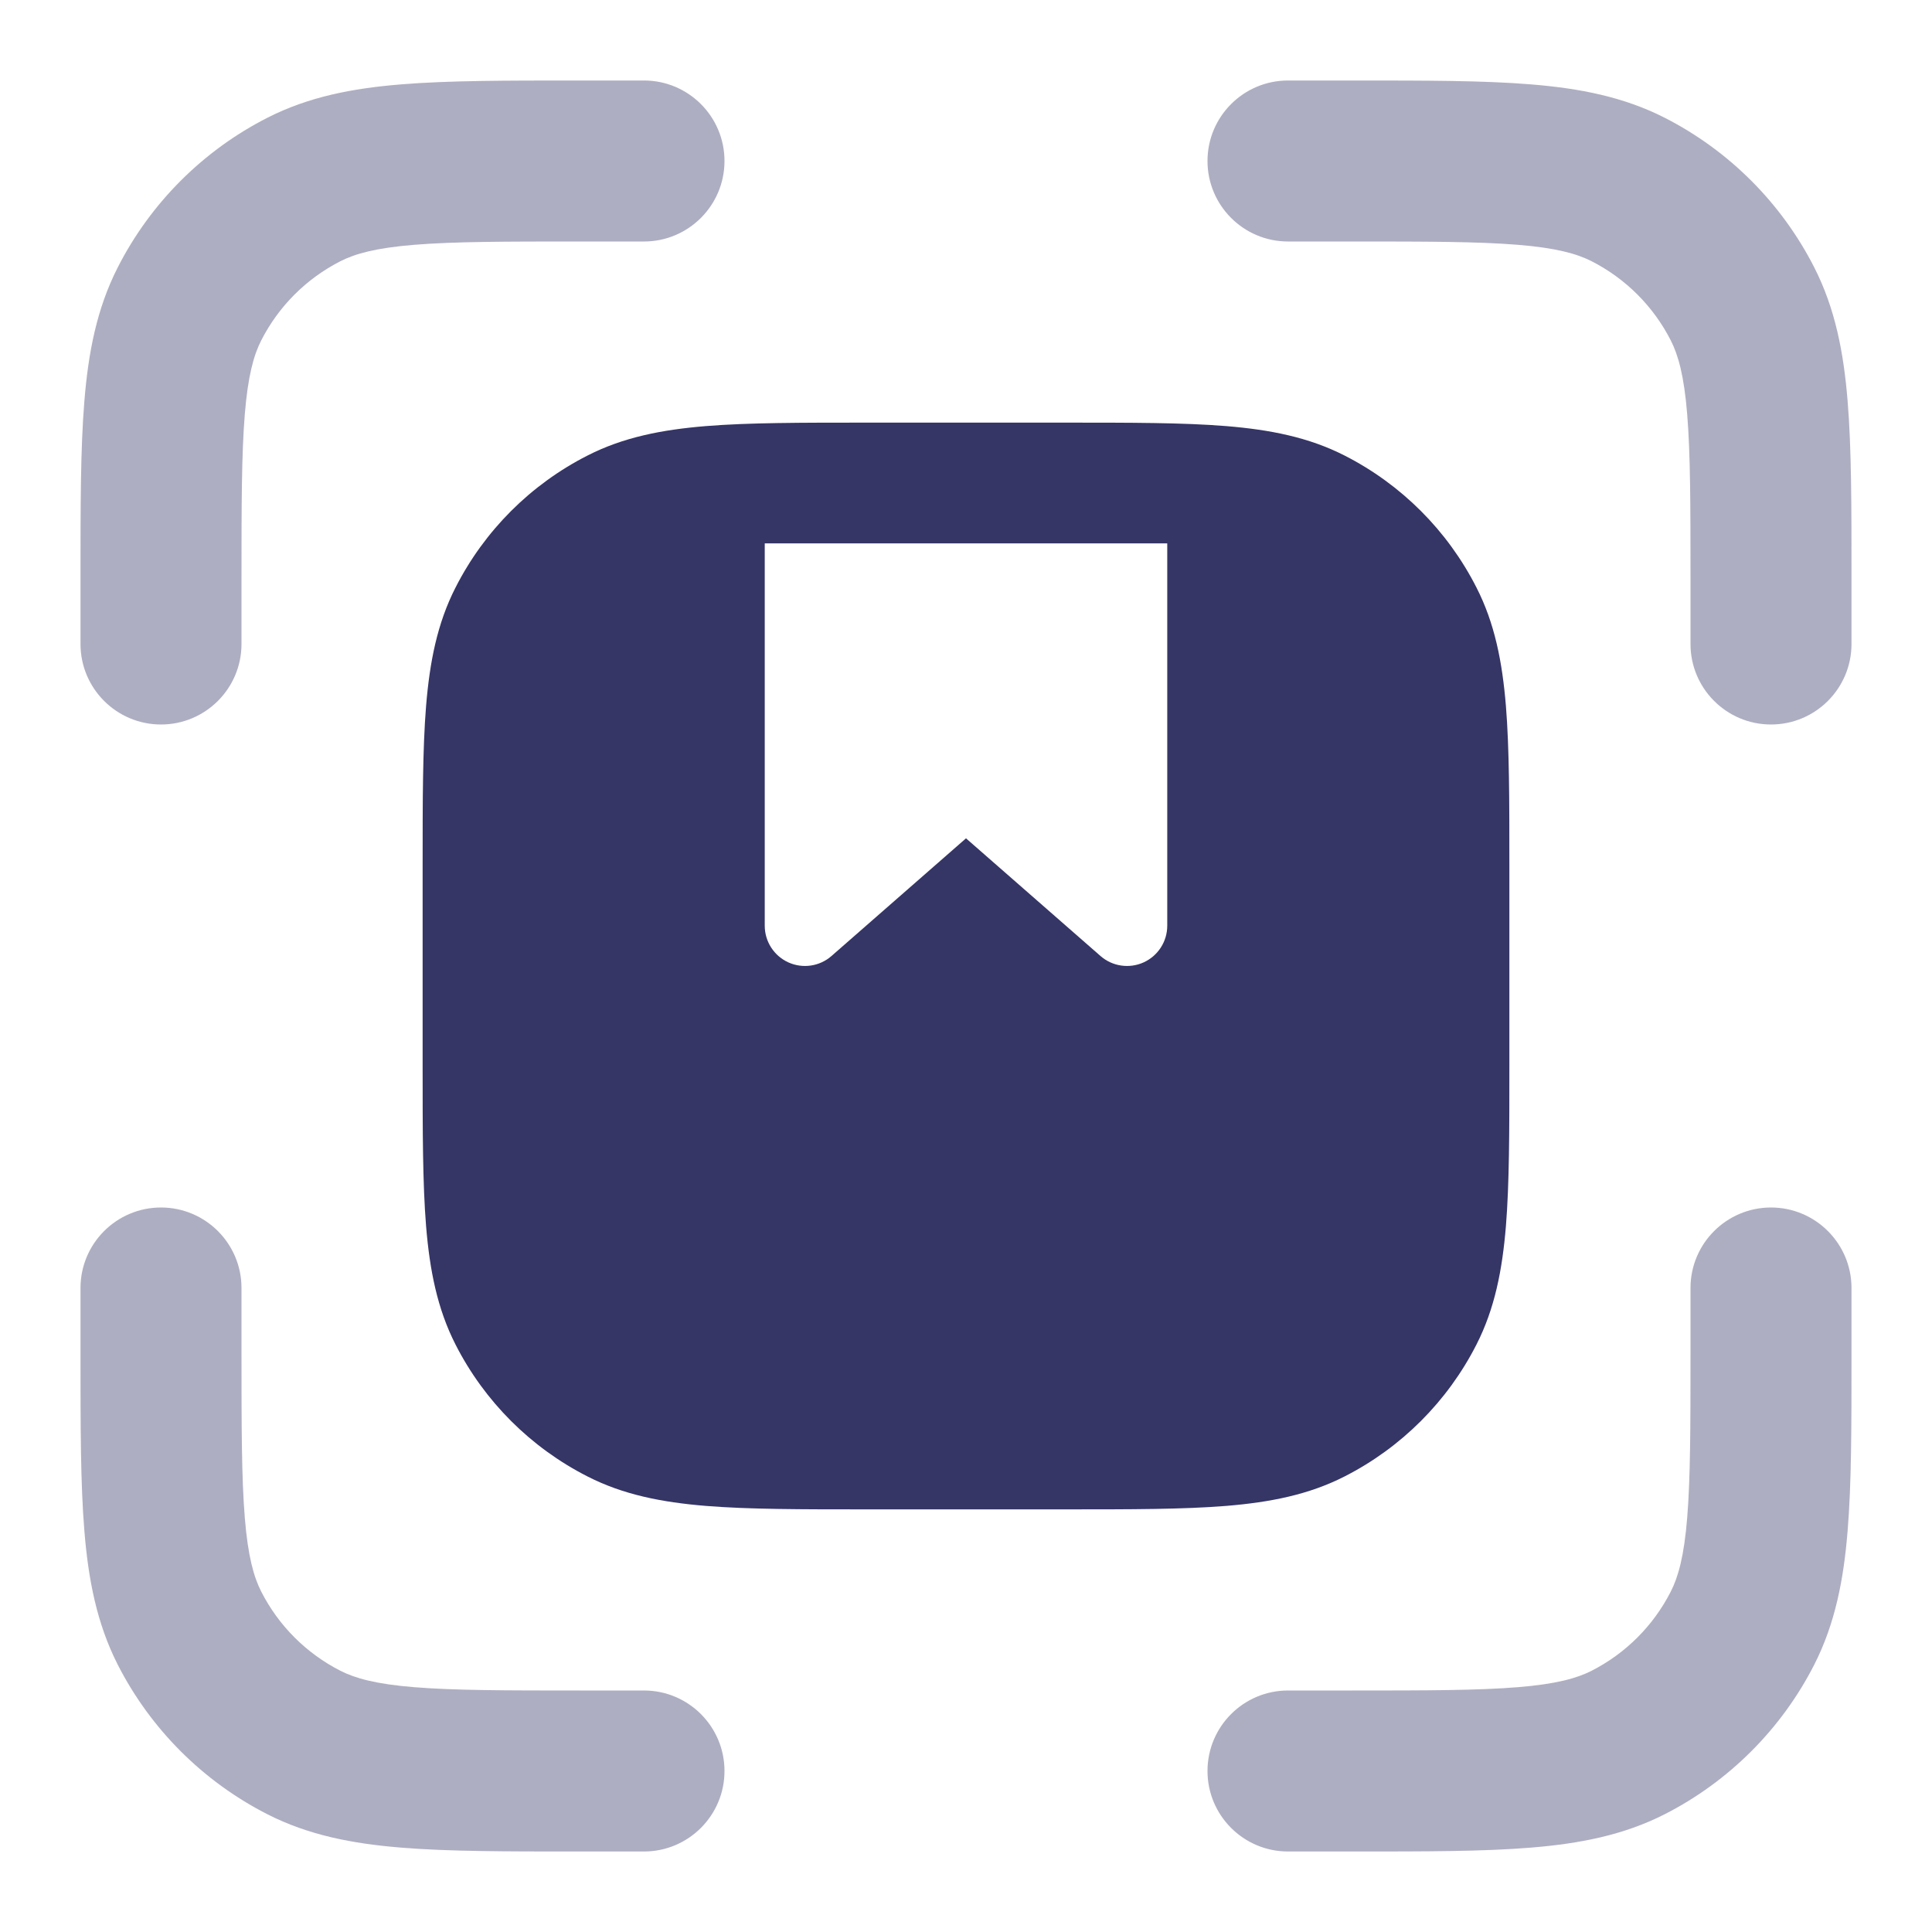 <svg width="24" height="24" viewBox="0 0 24 24" fill="none" xmlns="http://www.w3.org/2000/svg">
<g opacity="0.4">
<path d="M7.158 1L8 1C8.552 1 9 1.448 9 2C9 2.552 8.552 3 8 3H7.2C6.273 3 5.639 3.001 5.147 3.041C4.667 3.08 4.412 3.152 4.229 3.245C3.805 3.461 3.461 3.805 3.245 4.229C3.152 4.412 3.08 4.667 3.041 5.147C3.001 5.639 3 6.273 3 7.2V8C3 8.552 2.552 9 2 9C1.448 9 1 8.552 1 8L1 7.158C1 6.284 1 5.567 1.048 4.984C1.097 4.38 1.202 3.833 1.463 3.321C1.871 2.521 2.521 1.871 3.321 1.463C3.833 1.202 4.38 1.097 4.984 1.048C5.567 1 6.284 1 7.158 1Z" fill="#353566"/>
<path d="M18.853 3.041C18.361 3.001 17.727 3 16.8 3H16C15.448 3 15 2.552 15 2C15 1.448 15.448 1 16 1L16.842 1C17.716 1 18.433 1 19.016 1.048C19.62 1.097 20.167 1.202 20.68 1.463C21.479 1.871 22.129 2.521 22.537 3.321C22.798 3.833 22.903 4.38 22.952 4.984C23 5.567 23 6.284 23 7.158V8C23 8.552 22.552 9 22 9C21.448 9 21 8.552 21 8V7.2C21 6.273 20.999 5.639 20.959 5.147C20.92 4.667 20.848 4.412 20.755 4.229C20.539 3.805 20.195 3.461 19.771 3.245C19.588 3.152 19.333 3.08 18.853 3.041Z" fill="#353566"/>
<path d="M2 15C2.552 15 3 15.448 3 16V16.8C3 17.727 3.001 18.361 3.041 18.853C3.08 19.333 3.152 19.588 3.245 19.771C3.461 20.195 3.805 20.539 4.229 20.755C4.412 20.848 4.667 20.92 5.147 20.959C5.639 20.999 6.273 21 7.2 21H8C8.552 21 9 21.448 9 22C9 22.552 8.552 23 8 23H7.158C6.284 23 5.567 23 4.984 22.952C4.38 22.903 3.833 22.798 3.321 22.537C2.521 22.129 1.871 21.479 1.463 20.68C1.202 20.167 1.097 19.62 1.048 19.016C1 18.433 1 17.716 1 16.842L1 16C1 15.448 1.448 15 2 15Z" fill="#353566"/>
<path d="M22 15C22.552 15 23 15.448 23 16V16.842C23 17.716 23 18.433 22.952 19.016C22.903 19.62 22.798 20.167 22.537 20.68C22.129 21.479 21.479 22.129 20.68 22.537C20.167 22.798 19.62 22.903 19.016 22.952C18.433 23 17.716 23 16.842 23H16C15.448 23 15 22.552 15 22C15 21.448 15.448 21 16 21H16.8C17.727 21 18.361 20.999 18.853 20.959C19.333 20.92 19.588 20.848 19.771 20.755C20.195 20.539 20.539 20.195 20.755 19.771C20.848 19.588 20.92 19.333 20.959 18.853C20.999 18.361 21 17.727 21 16.8V16C21 15.448 21.448 15 22 15Z" fill="#353566"/>
</g>
<path fill-rule="evenodd" clip-rule="evenodd" d="M10.768 5.25H13.232C14.045 5.25 14.701 5.25 15.232 5.293C15.778 5.338 16.258 5.432 16.703 5.659C17.408 6.018 17.982 6.592 18.341 7.298C18.568 7.742 18.662 8.222 18.707 8.769C18.75 9.299 18.75 9.955 18.75 10.768V13.232C18.75 14.045 18.75 14.701 18.707 15.232C18.662 15.778 18.568 16.258 18.341 16.703C17.982 17.408 17.408 17.982 16.703 18.341C16.258 18.568 15.778 18.662 15.232 18.707C14.701 18.75 14.045 18.75 13.232 18.75H10.768C9.955 18.75 9.299 18.75 8.769 18.707C8.222 18.662 7.742 18.568 7.298 18.341C6.592 17.982 6.018 17.408 5.659 16.703C5.432 16.258 5.338 15.778 5.293 15.232C5.25 14.701 5.25 14.045 5.25 13.232V10.768C5.25 9.955 5.25 9.299 5.293 8.769C5.338 8.222 5.432 7.742 5.659 7.298C6.018 6.592 6.592 6.018 7.298 5.659C7.742 5.432 8.222 5.338 8.769 5.293C9.299 5.25 9.955 5.25 10.768 5.25ZM9.5 6.75H14.5V11.5C14.5 11.696 14.385 11.874 14.207 11.955C14.028 12.036 13.818 12.005 13.671 11.876L12 10.414L10.329 11.876C10.182 12.005 9.972 12.036 9.793 11.955C9.615 11.874 9.5 11.696 9.5 11.5V6.75Z" fill="#353566"/>
</svg>
